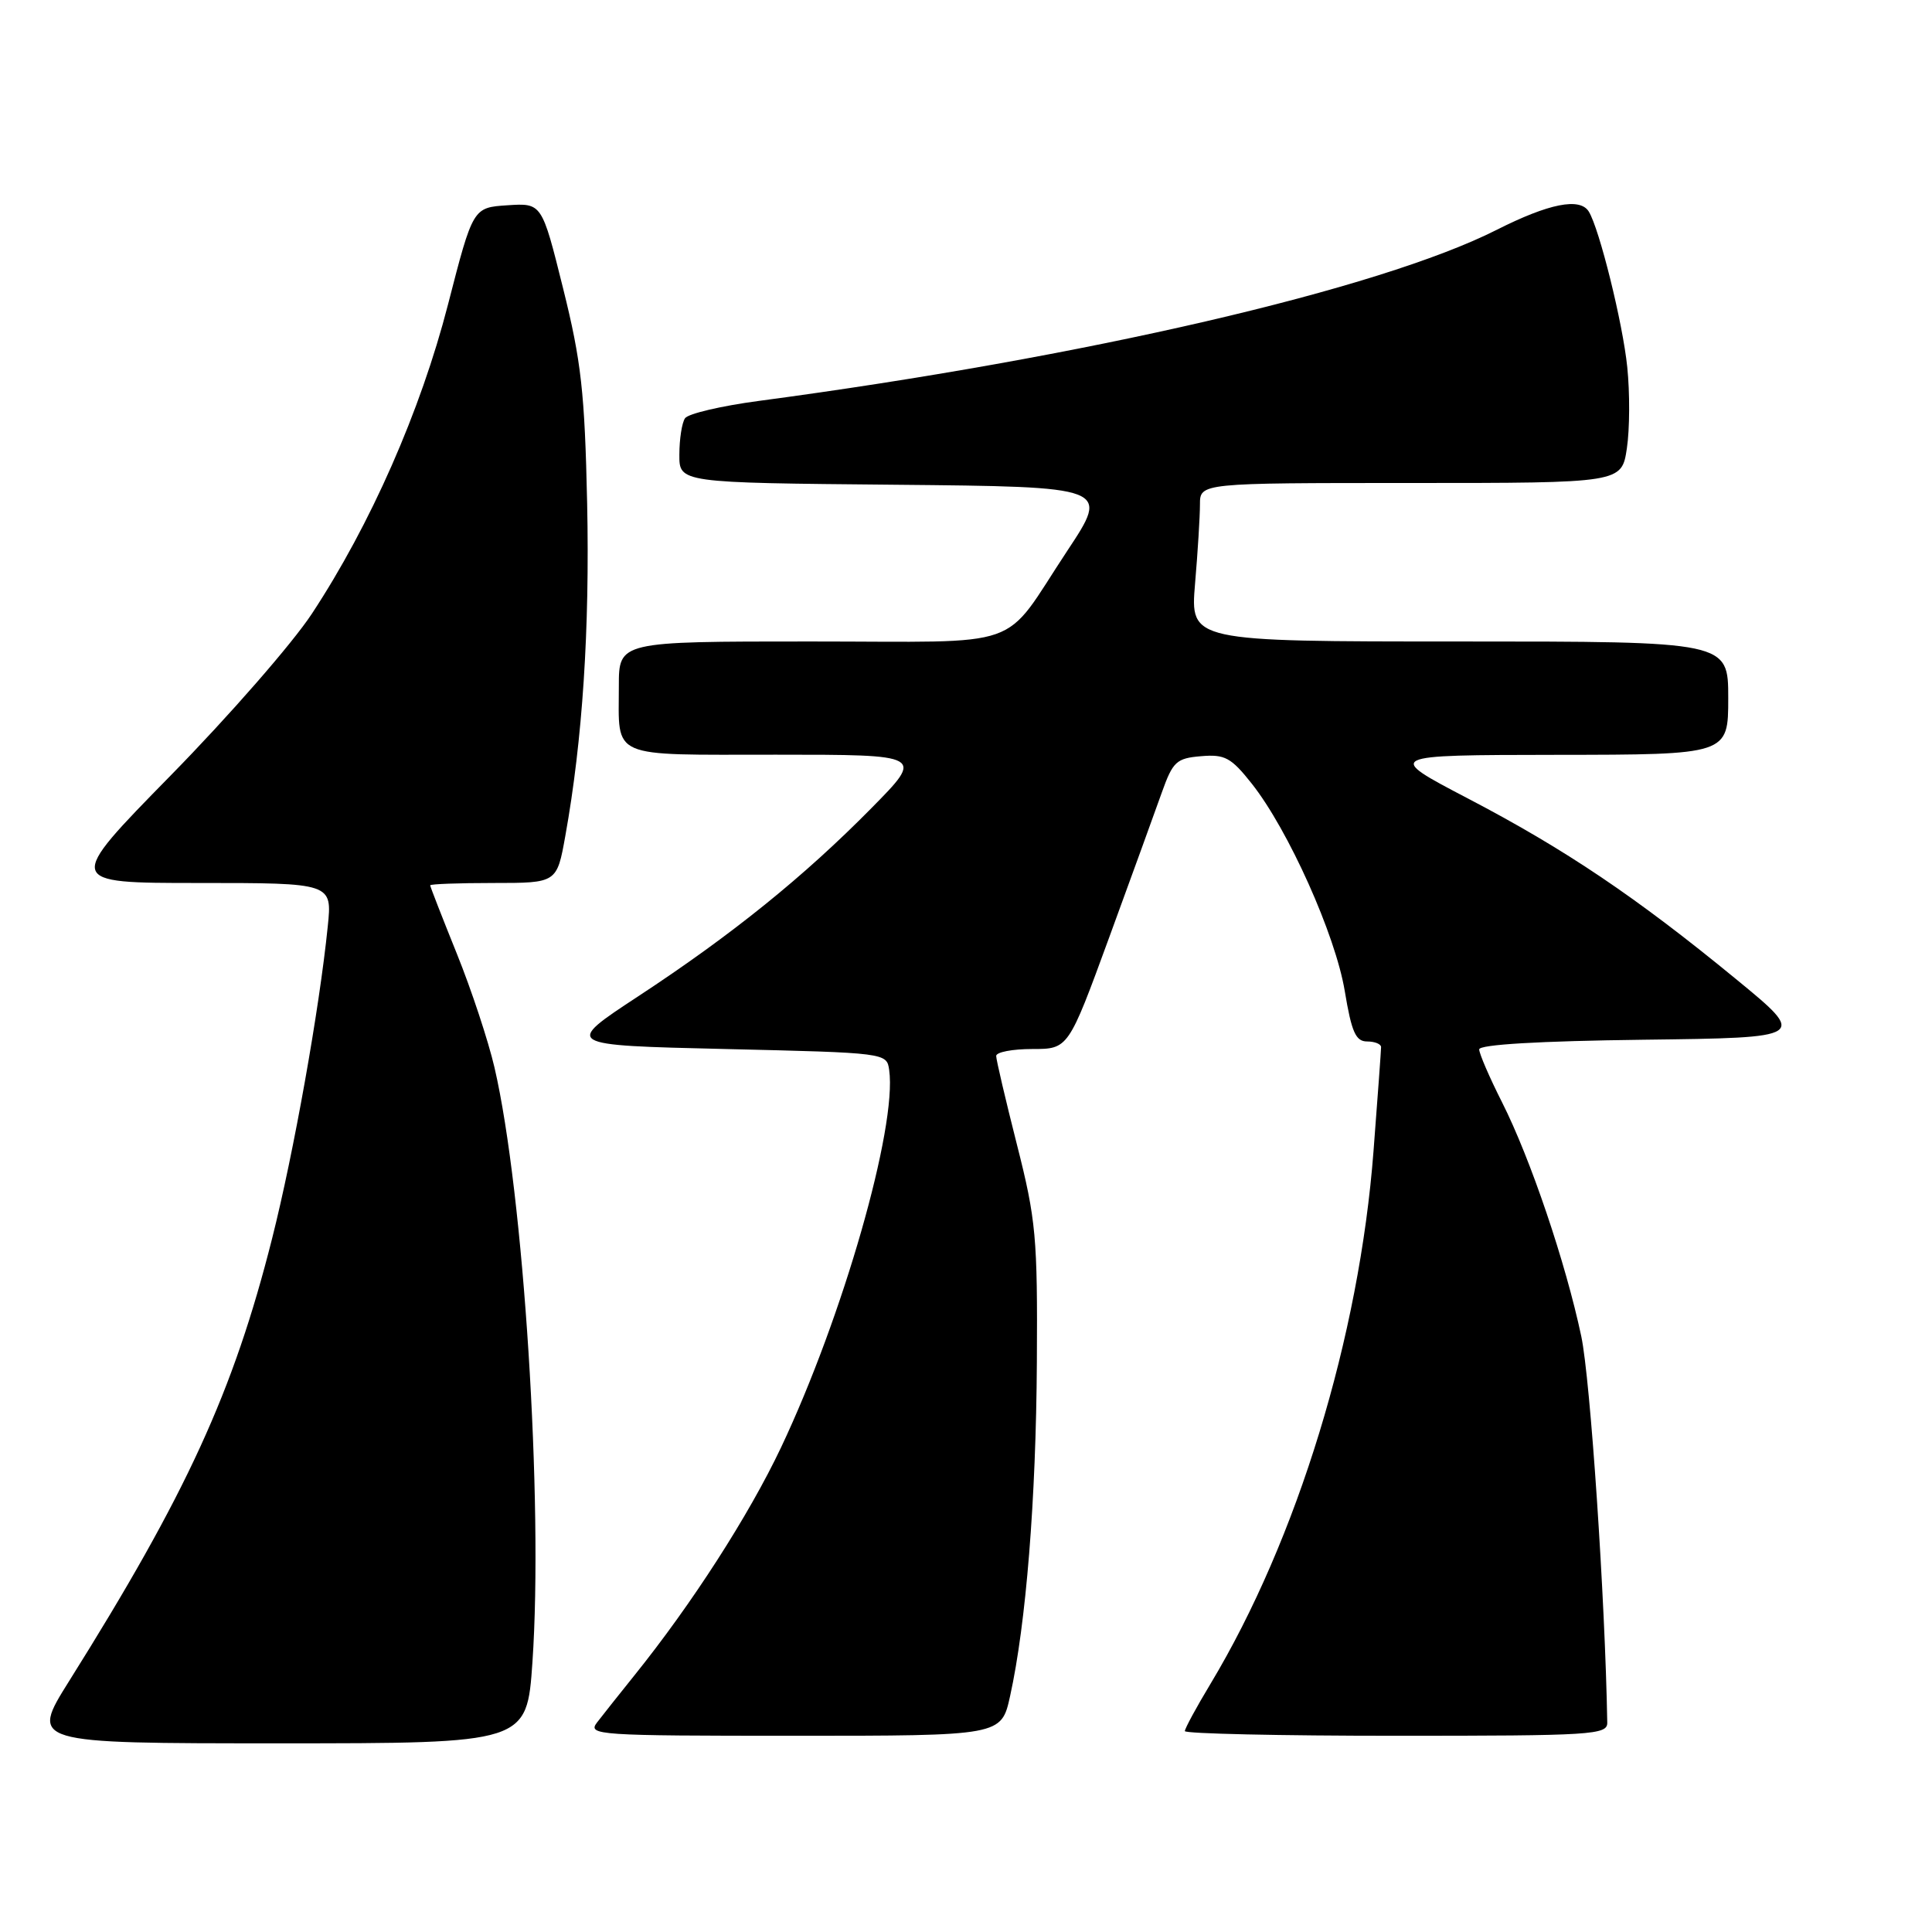 <?xml version="1.0" encoding="UTF-8" standalone="no"?>
<!DOCTYPE svg PUBLIC "-//W3C//DTD SVG 1.1//EN" "http://www.w3.org/Graphics/SVG/1.1/DTD/svg11.dtd" >
<svg xmlns="http://www.w3.org/2000/svg" xmlns:xlink="http://www.w3.org/1999/xlink" version="1.1" viewBox="0 0 256 256">
 <g >
 <path fill="currentColor"
d=" M 70.55 220.25 C 72.00 199.11 69.39 158.10 65.52 141.44 C 64.71 137.95 62.47 131.16 60.53 126.36 C 58.59 121.55 57.00 117.47 57.00 117.31 C 57.00 117.14 60.78 117.00 65.39 117.00 C 73.79 117.00 73.79 117.00 74.91 110.75 C 77.19 98.07 78.15 83.42 77.80 66.68 C 77.48 51.98 77.02 47.87 74.61 38.20 C 71.80 26.90 71.80 26.90 67.24 27.20 C 62.67 27.50 62.67 27.50 59.36 40.36 C 55.73 54.46 49.09 69.54 41.32 81.33 C 38.73 85.27 30.31 94.91 22.62 102.75 C 8.65 117.00 8.65 117.00 26.33 117.00 C 44.02 117.00 44.02 117.00 43.43 122.75 C 42.31 133.78 38.92 152.77 36.06 164.09 C 30.93 184.42 24.73 197.93 9.16 222.75 C 3.99 231.00 3.99 231.00 36.90 231.00 C 69.81 231.00 69.81 231.00 70.55 220.25 Z  M 133.84 224.75 C 135.96 215.16 137.28 198.72 137.39 180.50 C 137.49 163.95 137.28 161.63 134.75 151.67 C 133.24 145.71 132.00 140.43 132.00 139.92 C 132.00 139.41 134.15 139.00 136.78 139.00 C 141.56 139.00 141.56 139.00 146.96 124.25 C 149.93 116.14 153.07 107.47 153.95 105.00 C 155.41 100.91 155.88 100.47 159.15 100.20 C 162.30 99.93 163.13 100.38 165.86 103.83 C 170.70 109.94 176.96 123.89 178.19 131.33 C 179.09 136.76 179.64 138.00 181.15 138.00 C 182.17 138.00 183.00 138.34 183.00 138.75 C 183.00 139.16 182.55 145.35 182.00 152.50 C 180.12 177.13 171.90 203.98 160.39 223.13 C 158.52 226.23 157.00 229.04 157.00 229.38 C 157.00 229.72 169.60 230.00 185.00 230.00 C 211.01 230.00 213.00 229.88 212.97 228.25 C 212.69 211.79 210.73 182.78 209.53 177.08 C 207.46 167.30 202.79 153.51 199.03 146.06 C 197.36 142.76 196.00 139.60 196.00 139.05 C 196.00 138.41 203.96 137.94 217.75 137.77 C 239.49 137.50 239.49 137.50 230.00 129.71 C 216.80 118.87 207.40 112.54 194.54 105.82 C 183.50 100.05 183.50 100.05 206.25 100.02 C 229.00 100.00 229.00 100.00 229.00 92.50 C 229.00 85.00 229.00 85.00 193.35 85.00 C 157.71 85.00 157.71 85.00 158.35 77.35 C 158.71 73.14 159.00 68.42 159.00 66.85 C 159.00 64.00 159.00 64.00 186.94 64.00 C 214.88 64.00 214.88 64.00 215.57 59.40 C 215.95 56.87 215.97 52.03 215.62 48.64 C 215.03 42.83 211.93 30.31 210.52 28.03 C 209.35 26.14 205.24 26.96 198.33 30.45 C 182.76 38.32 143.69 47.38 100.50 53.13 C 95.55 53.79 91.17 54.82 90.77 55.42 C 90.36 56.01 90.02 58.18 90.02 60.23 C 90.00 63.97 90.00 63.97 118.52 64.23 C 147.04 64.50 147.04 64.50 141.41 73.00 C 132.57 86.36 136.42 85.00 107.35 85.00 C 82.00 85.00 82.00 85.00 82.00 90.92 C 82.00 100.64 80.53 100.00 102.83 100.00 C 122.45 100.00 122.45 100.00 115.47 107.08 C 106.52 116.16 97.00 123.85 84.59 132.00 C 74.69 138.50 74.69 138.50 96.10 139.00 C 117.43 139.50 117.50 139.51 117.82 141.78 C 118.89 149.32 111.67 174.53 103.49 191.80 C 99.22 200.81 91.70 212.50 84.06 222.00 C 82.07 224.47 79.84 227.29 79.10 228.25 C 77.83 229.91 79.22 230.00 105.22 230.00 C 132.68 230.00 132.68 230.00 133.84 224.75 Z "/>
</g>
</svg>